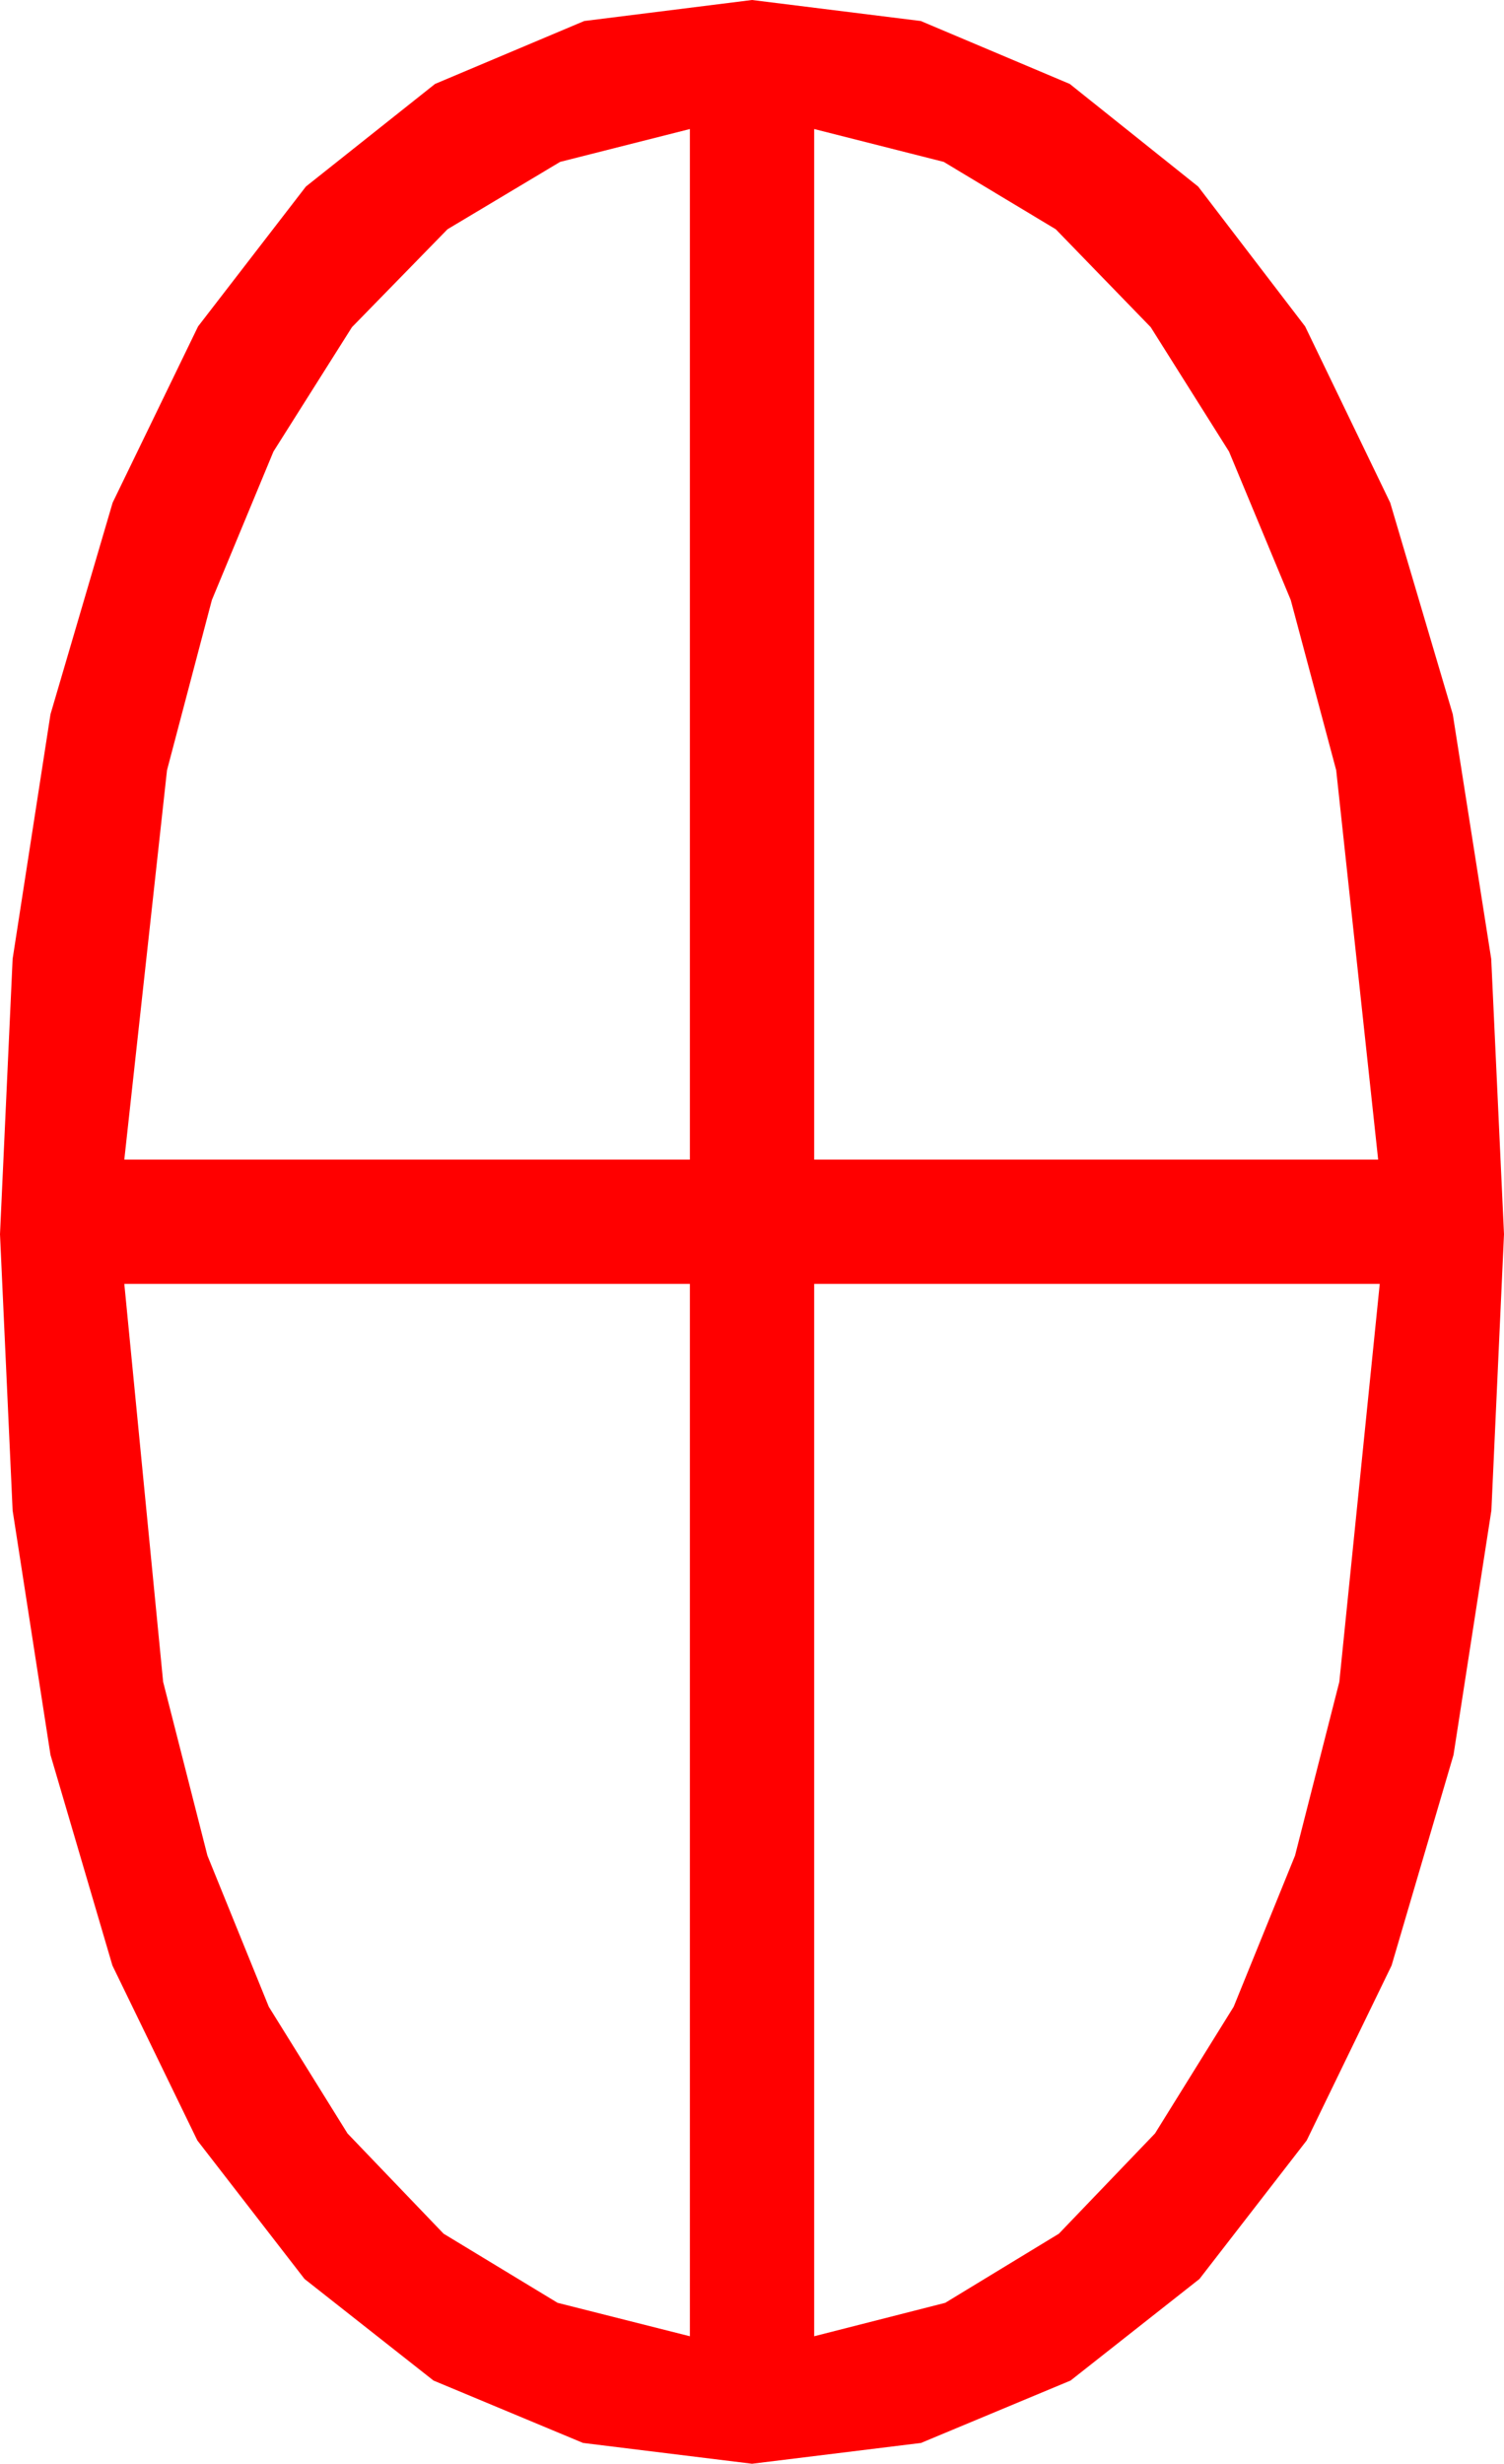<?xml version="1.0" encoding="utf-8"?>
<!DOCTYPE svg PUBLIC "-//W3C//DTD SVG 1.1//EN" "http://www.w3.org/Graphics/SVG/1.1/DTD/svg11.dtd">
<svg width="28.359" height="46.436" xmlns="http://www.w3.org/2000/svg" xmlns:xlink="http://www.w3.org/1999/xlink" xmlns:xml="http://www.w3.org/XML/1998/namespace" version="1.1">
  <g>
    <g>
      <path style="fill:#FF0000;fill-opacity:1" d="M15.352,24.199L15.352,44.033 17.823,43.403 19.966,42.1 21.779,40.21 23.262,37.822 24.419,34.973 25.254,31.699 26.016,24.199 15.352,24.199z M2.344,24.199L3.076,31.699 3.911,34.973 5.068,37.822 6.552,40.21 8.364,42.1 10.514,43.403 13.008,44.033 13.008,24.199 2.344,24.199z M15.352,2.432L15.352,21.855 25.986,21.855 25.195,14.517 24.338,11.309 23.174,8.511 21.698,6.167 19.907,4.321 17.794,3.051 15.352,2.432z M13.008,2.432L10.562,3.051 8.438,4.321 6.636,6.167 5.156,8.511 3.995,11.309 3.149,14.517 2.344,21.855 13.008,21.855 13.008,2.432z M14.18,0L17.362,0.396 20.171,1.582 22.592,3.516 24.609,6.152 26.213,9.474 27.393,13.462 28.118,18.073 28.359,23.262 28.121,28.469 27.407,33.076 26.239,37.046 24.639,40.342 22.617,42.953 20.186,44.868 17.366,46.044 14.18,46.436 10.994,46.044 8.174,44.868 5.742,42.953 3.721,40.342 2.12,37.046 0.952,33.076 0.238,28.469 0,23.262 0.238,18.073 0.952,13.462 2.124,9.474 3.735,6.152 5.768,3.516 8.203,1.582 11.016,0.396 14.18,0z" />
    </g>
  </g>
</svg>